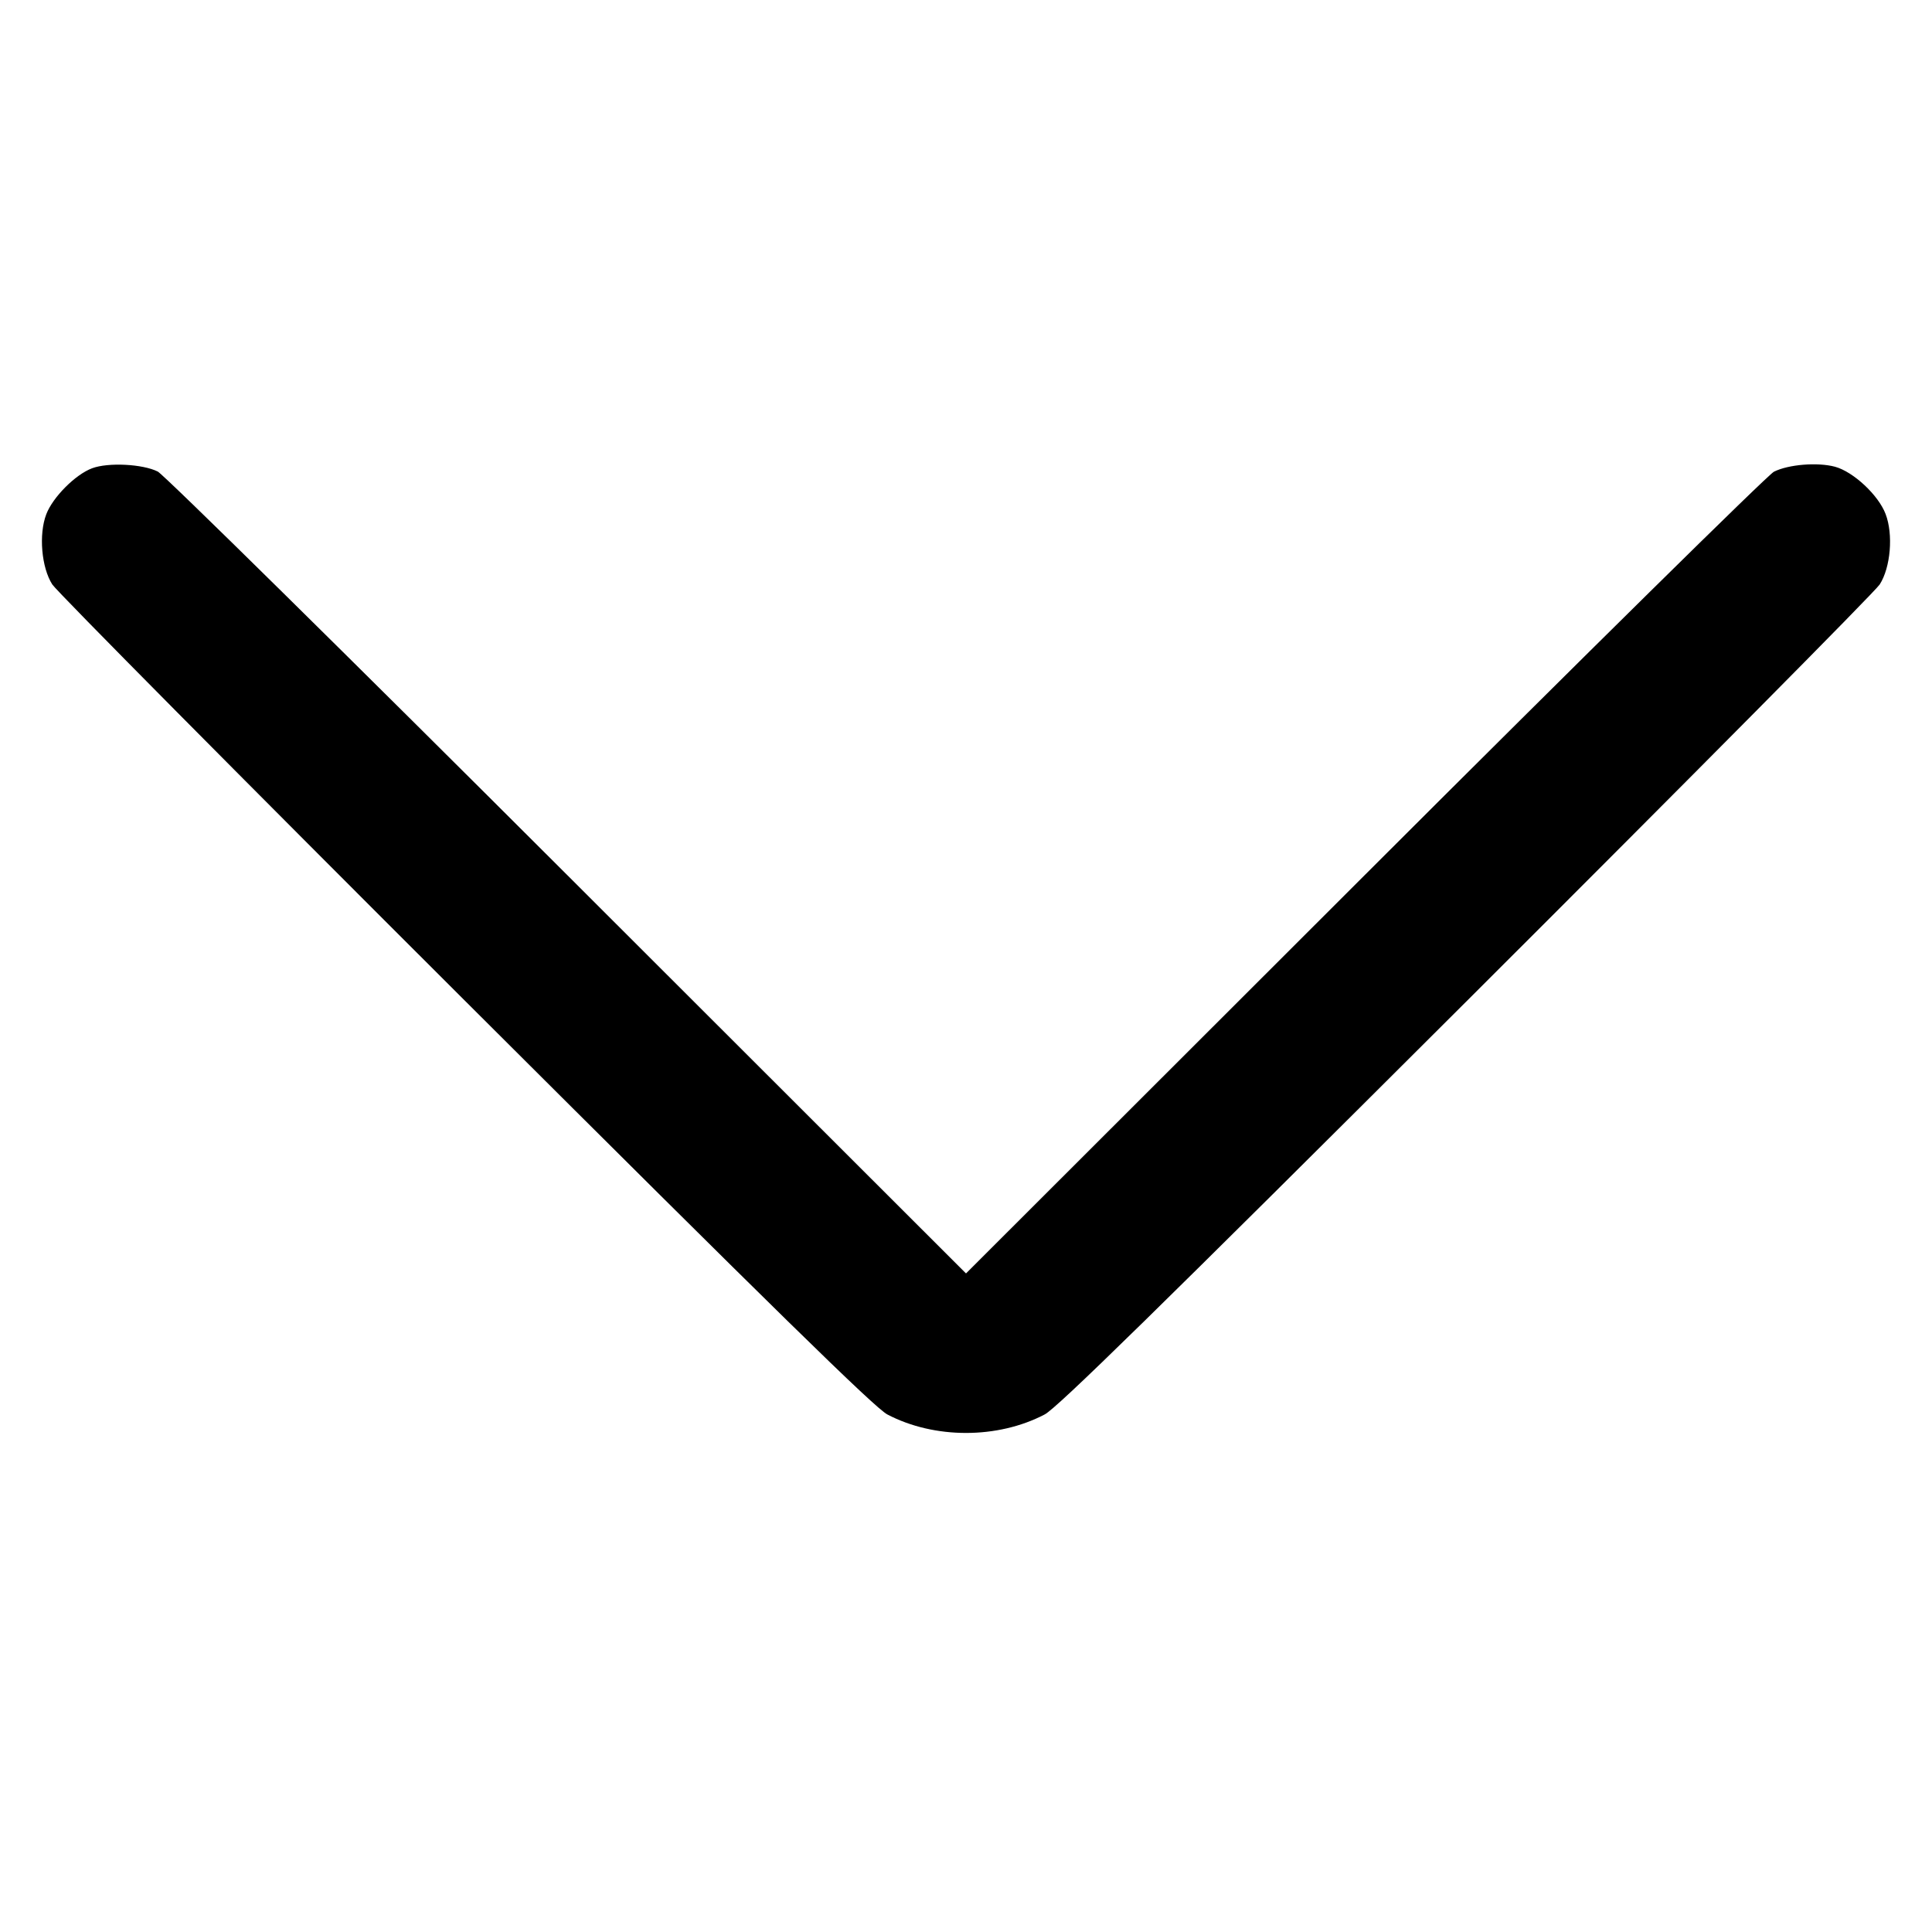 <svg xmlns="http://www.w3.org/2000/svg" width="24" height="24" fill="none" viewBox="0 0 24 24"><path d="M1.144 5.817 C 0.937 5.894,0.656 6.176,0.575 6.388 C 0.479 6.638,0.515 7.052,0.650 7.261 C 0.707 7.349,3.018 9.680,5.786 12.442 C 9.628 16.275,10.868 17.490,11.023 17.571 C 11.607 17.877,12.393 17.877,12.977 17.571 C 13.132 17.490,14.372 16.275,18.214 12.442 C 20.982 9.680,23.293 7.349,23.350 7.261 C 23.486 7.050,23.521 6.638,23.423 6.384 C 23.334 6.150,23.023 5.860,22.795 5.798 C 22.578 5.740,22.217 5.769,22.036 5.860 C 21.961 5.898,19.672 8.154,16.950 10.874 L 12.000 15.819 7.050 10.874 C 4.327 8.154,2.037 5.897,1.960 5.858 C 1.773 5.764,1.344 5.742,1.144 5.817 " stroke="none" fill-rule="evenodd" fill="black"></path></svg>